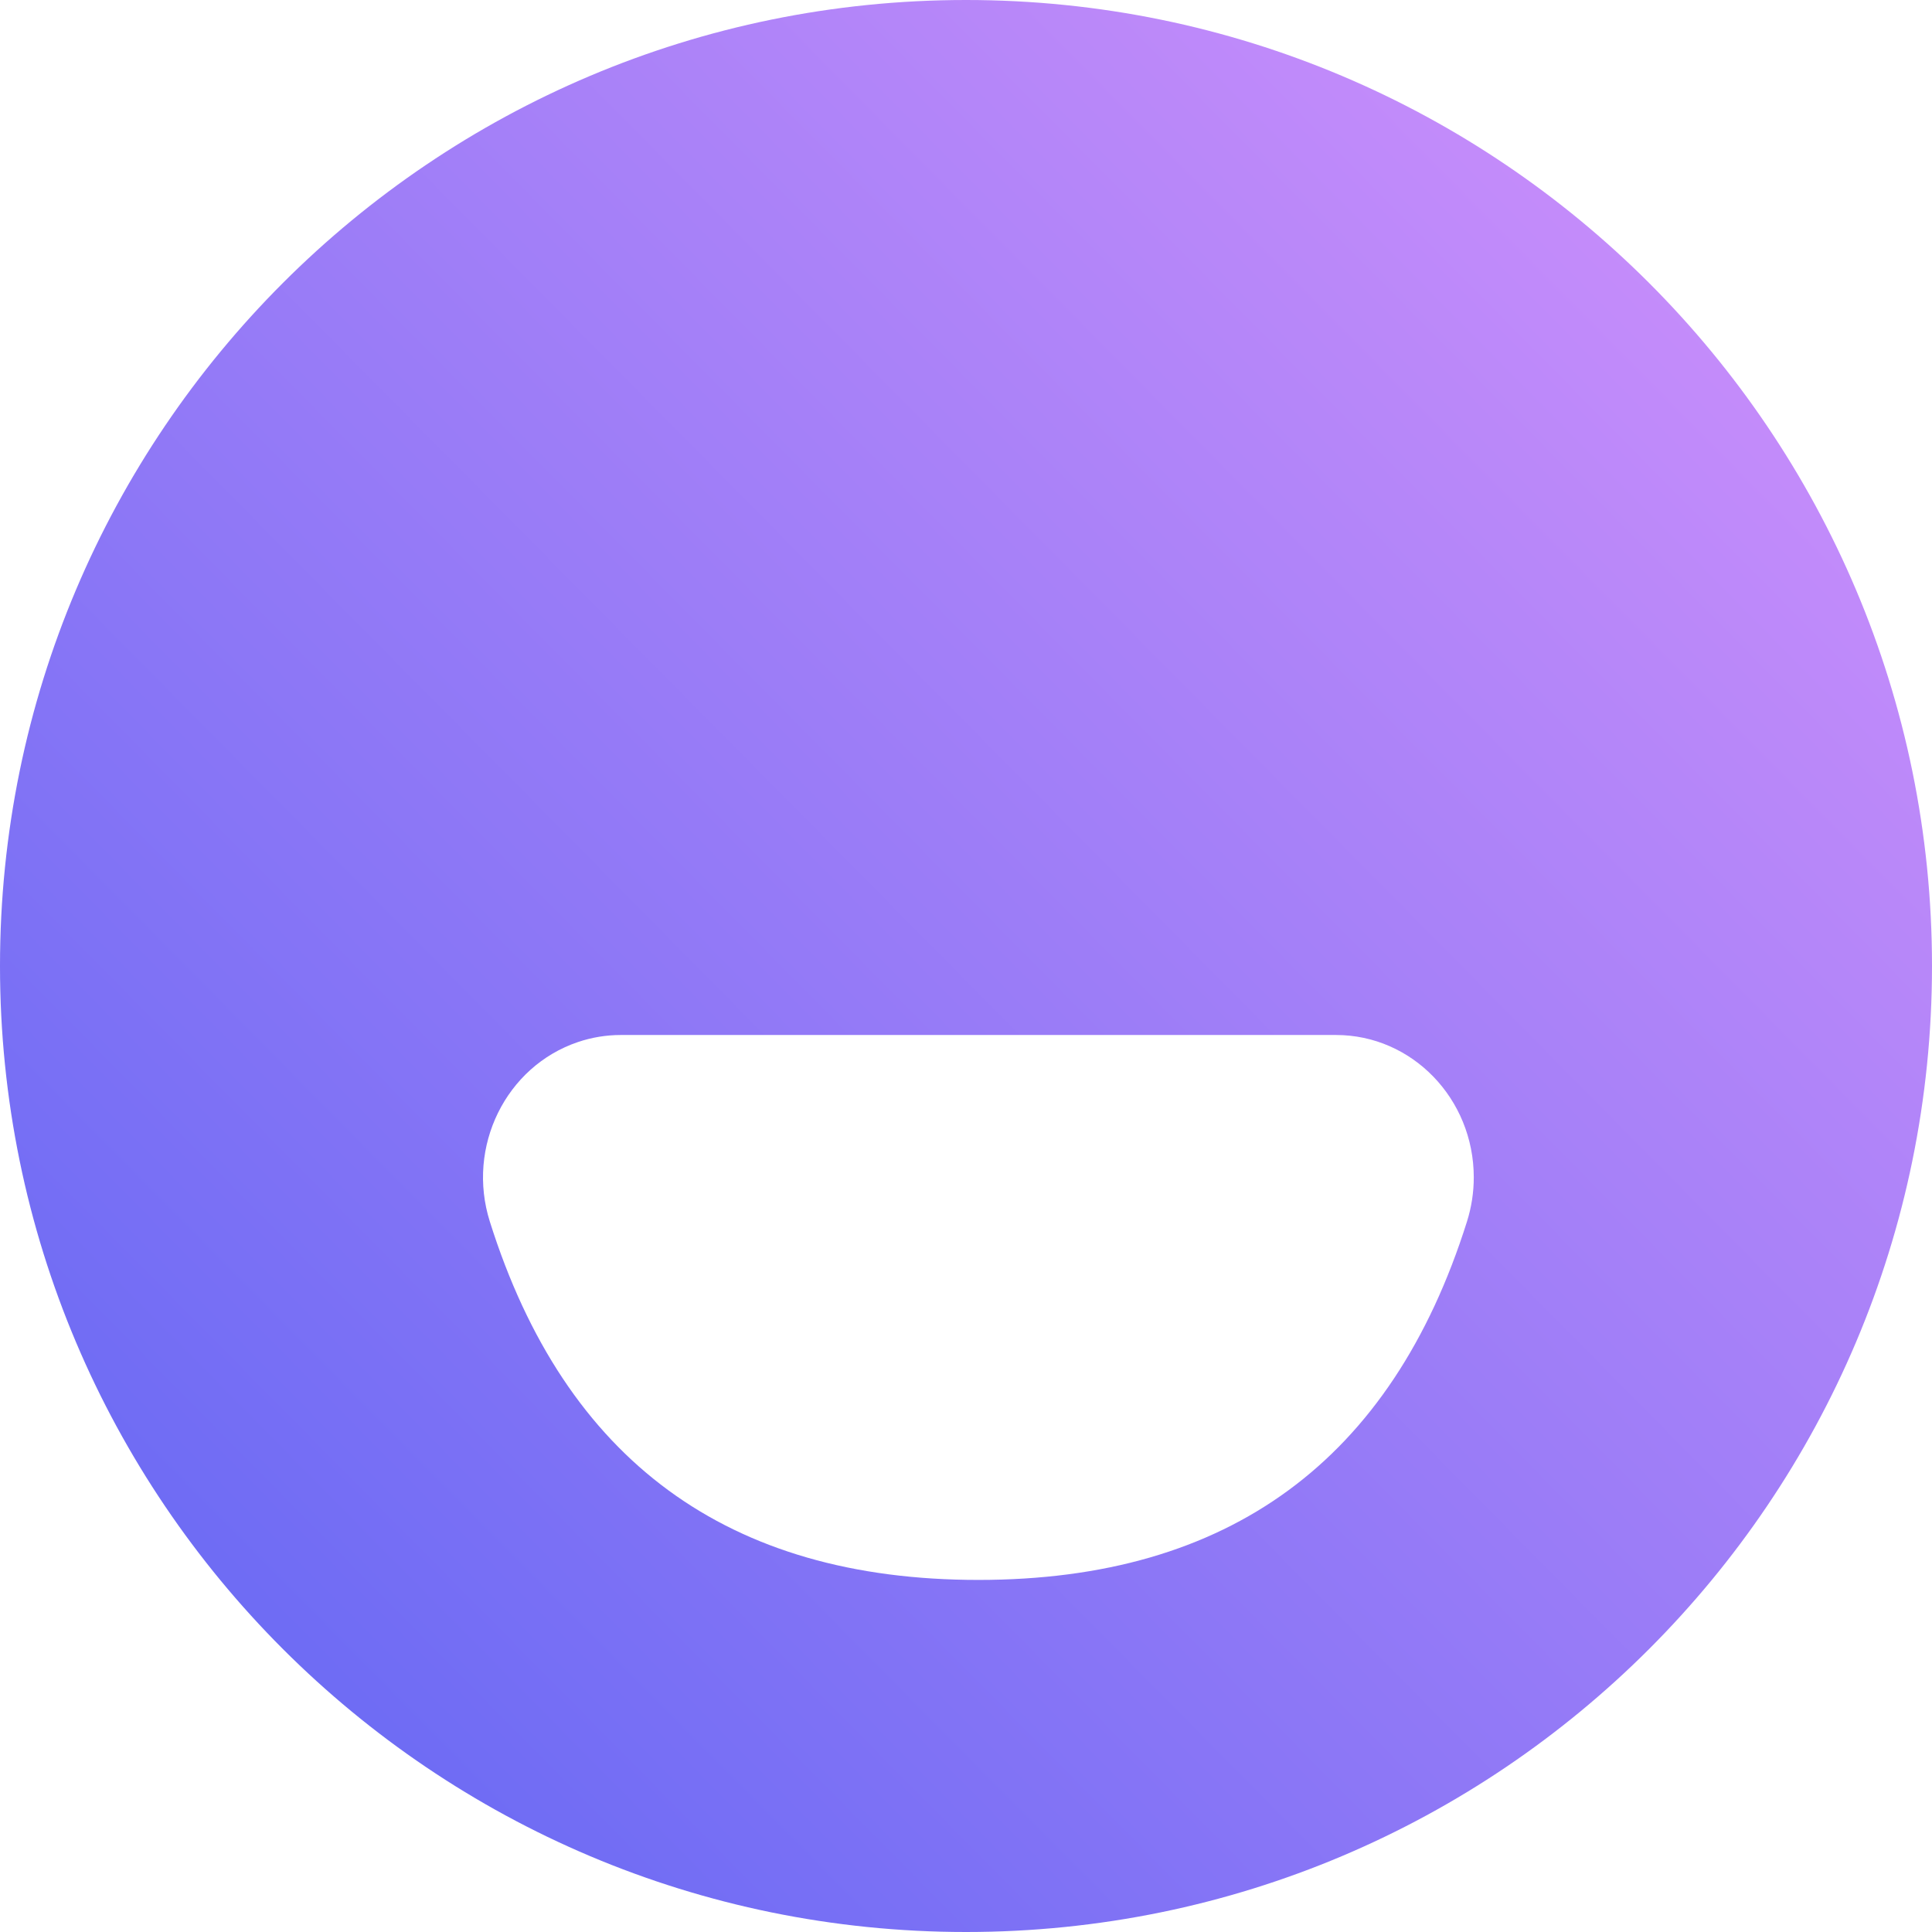 <?xml version="1.0" encoding="UTF-8"?>
<svg width="56px" height="56px" viewBox="0 0 56 56" version="1.1" xmlns="http://www.w3.org/2000/svg" xmlns:xlink="http://www.w3.org/1999/xlink">
    <!-- Generator: Sketch 59.1 (86144) - https://sketch.com -->
    <title>Group 8备份 2</title>
    <desc>Created with Sketch.</desc>
    <defs>
        <linearGradient x1="2.505%" y1="97.768%" x2="97.539%" y2="3.795%" id="linearGradient-1">
            <stop stop-color="#5F66F3" offset="0%"></stop>
            <stop stop-color="#D291FB" offset="100%"></stop>
        </linearGradient>
    </defs>
    <g id="Page-2" stroke="none" stroke-width="1" fill="none" fill-rule="evenodd">
        <g id="首页-K歌榜活动入口备份-9" transform="translate(-572, -2185)" fill="url(#linearGradient-1)">
            <g id="下导航备份-2" transform="translate(0, 2158)">
                <g id="Group-8备份-2" transform="translate(572, 27)">
                    <path d="M28,0 C43.464,0 56,12.536 56,28 C56,43.464 43.464,56 28,56 C12.536,56 0,43.464 0,28 C0,12.536 12.536,0 28,0 Z M38.726,30 L17.993,30 C17.573,30 17.156,30.068 16.756,30.203 C14.66,30.91 13.514,33.24 14.198,35.408 C16.38,42.333 21.101,45.795 28.36,45.795 C35.618,45.795 40.339,42.333 42.521,35.408 C42.651,34.995 42.718,34.563 42.718,34.128 C42.718,31.848 40.93,30 38.726,30 Z" id="Combined-Shape"></path>
                </g>
            </g>
        </g>
    </g>
</svg>